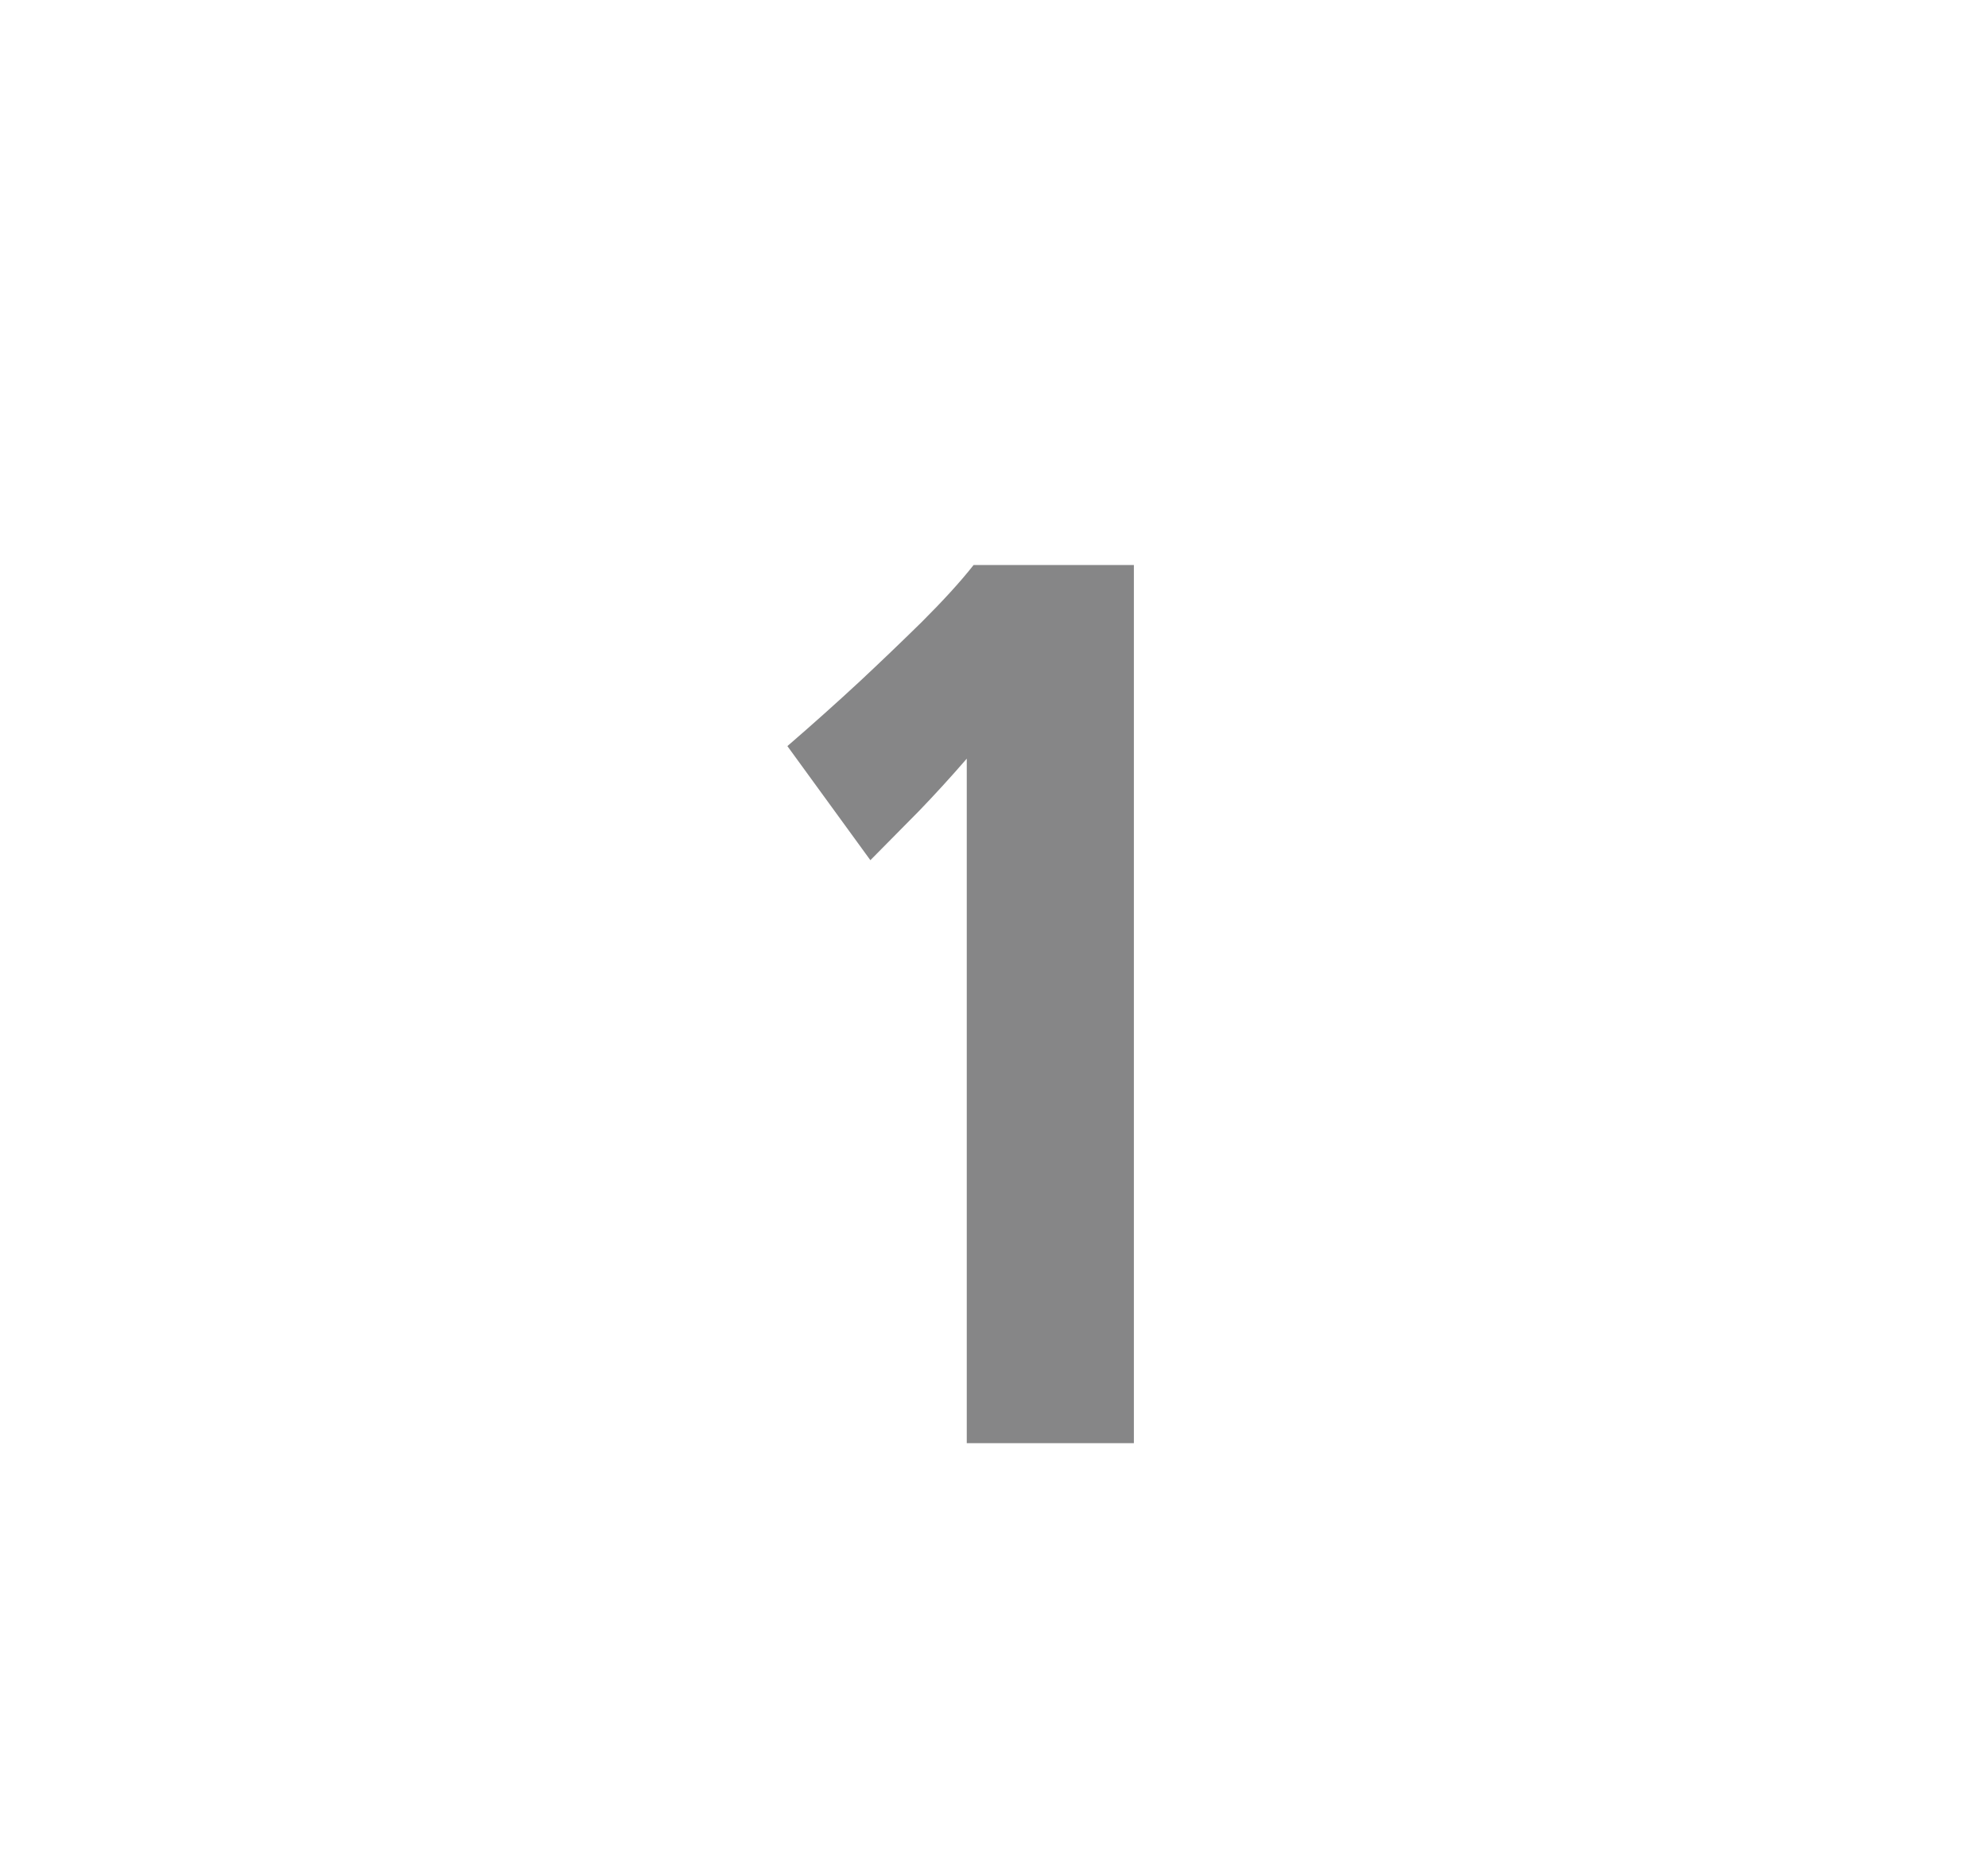 <svg id="Layer_1" data-name="Layer 1" xmlns="http://www.w3.org/2000/svg" viewBox="0 0 69.71 64.98"><defs><style>.cls-1{fill:#868687;}</style></defs><path class="cls-1" d="M33.9,50.6v-24c-.58.67-1.14,1.28-1.67,1.83l-1.71,1.73-2.91-4q1.32-1.14,2.55-2.28,1.07-1,2.16-2.07c.73-.73,1.34-1.39,1.82-2h5.62V50.6Z"/></svg>